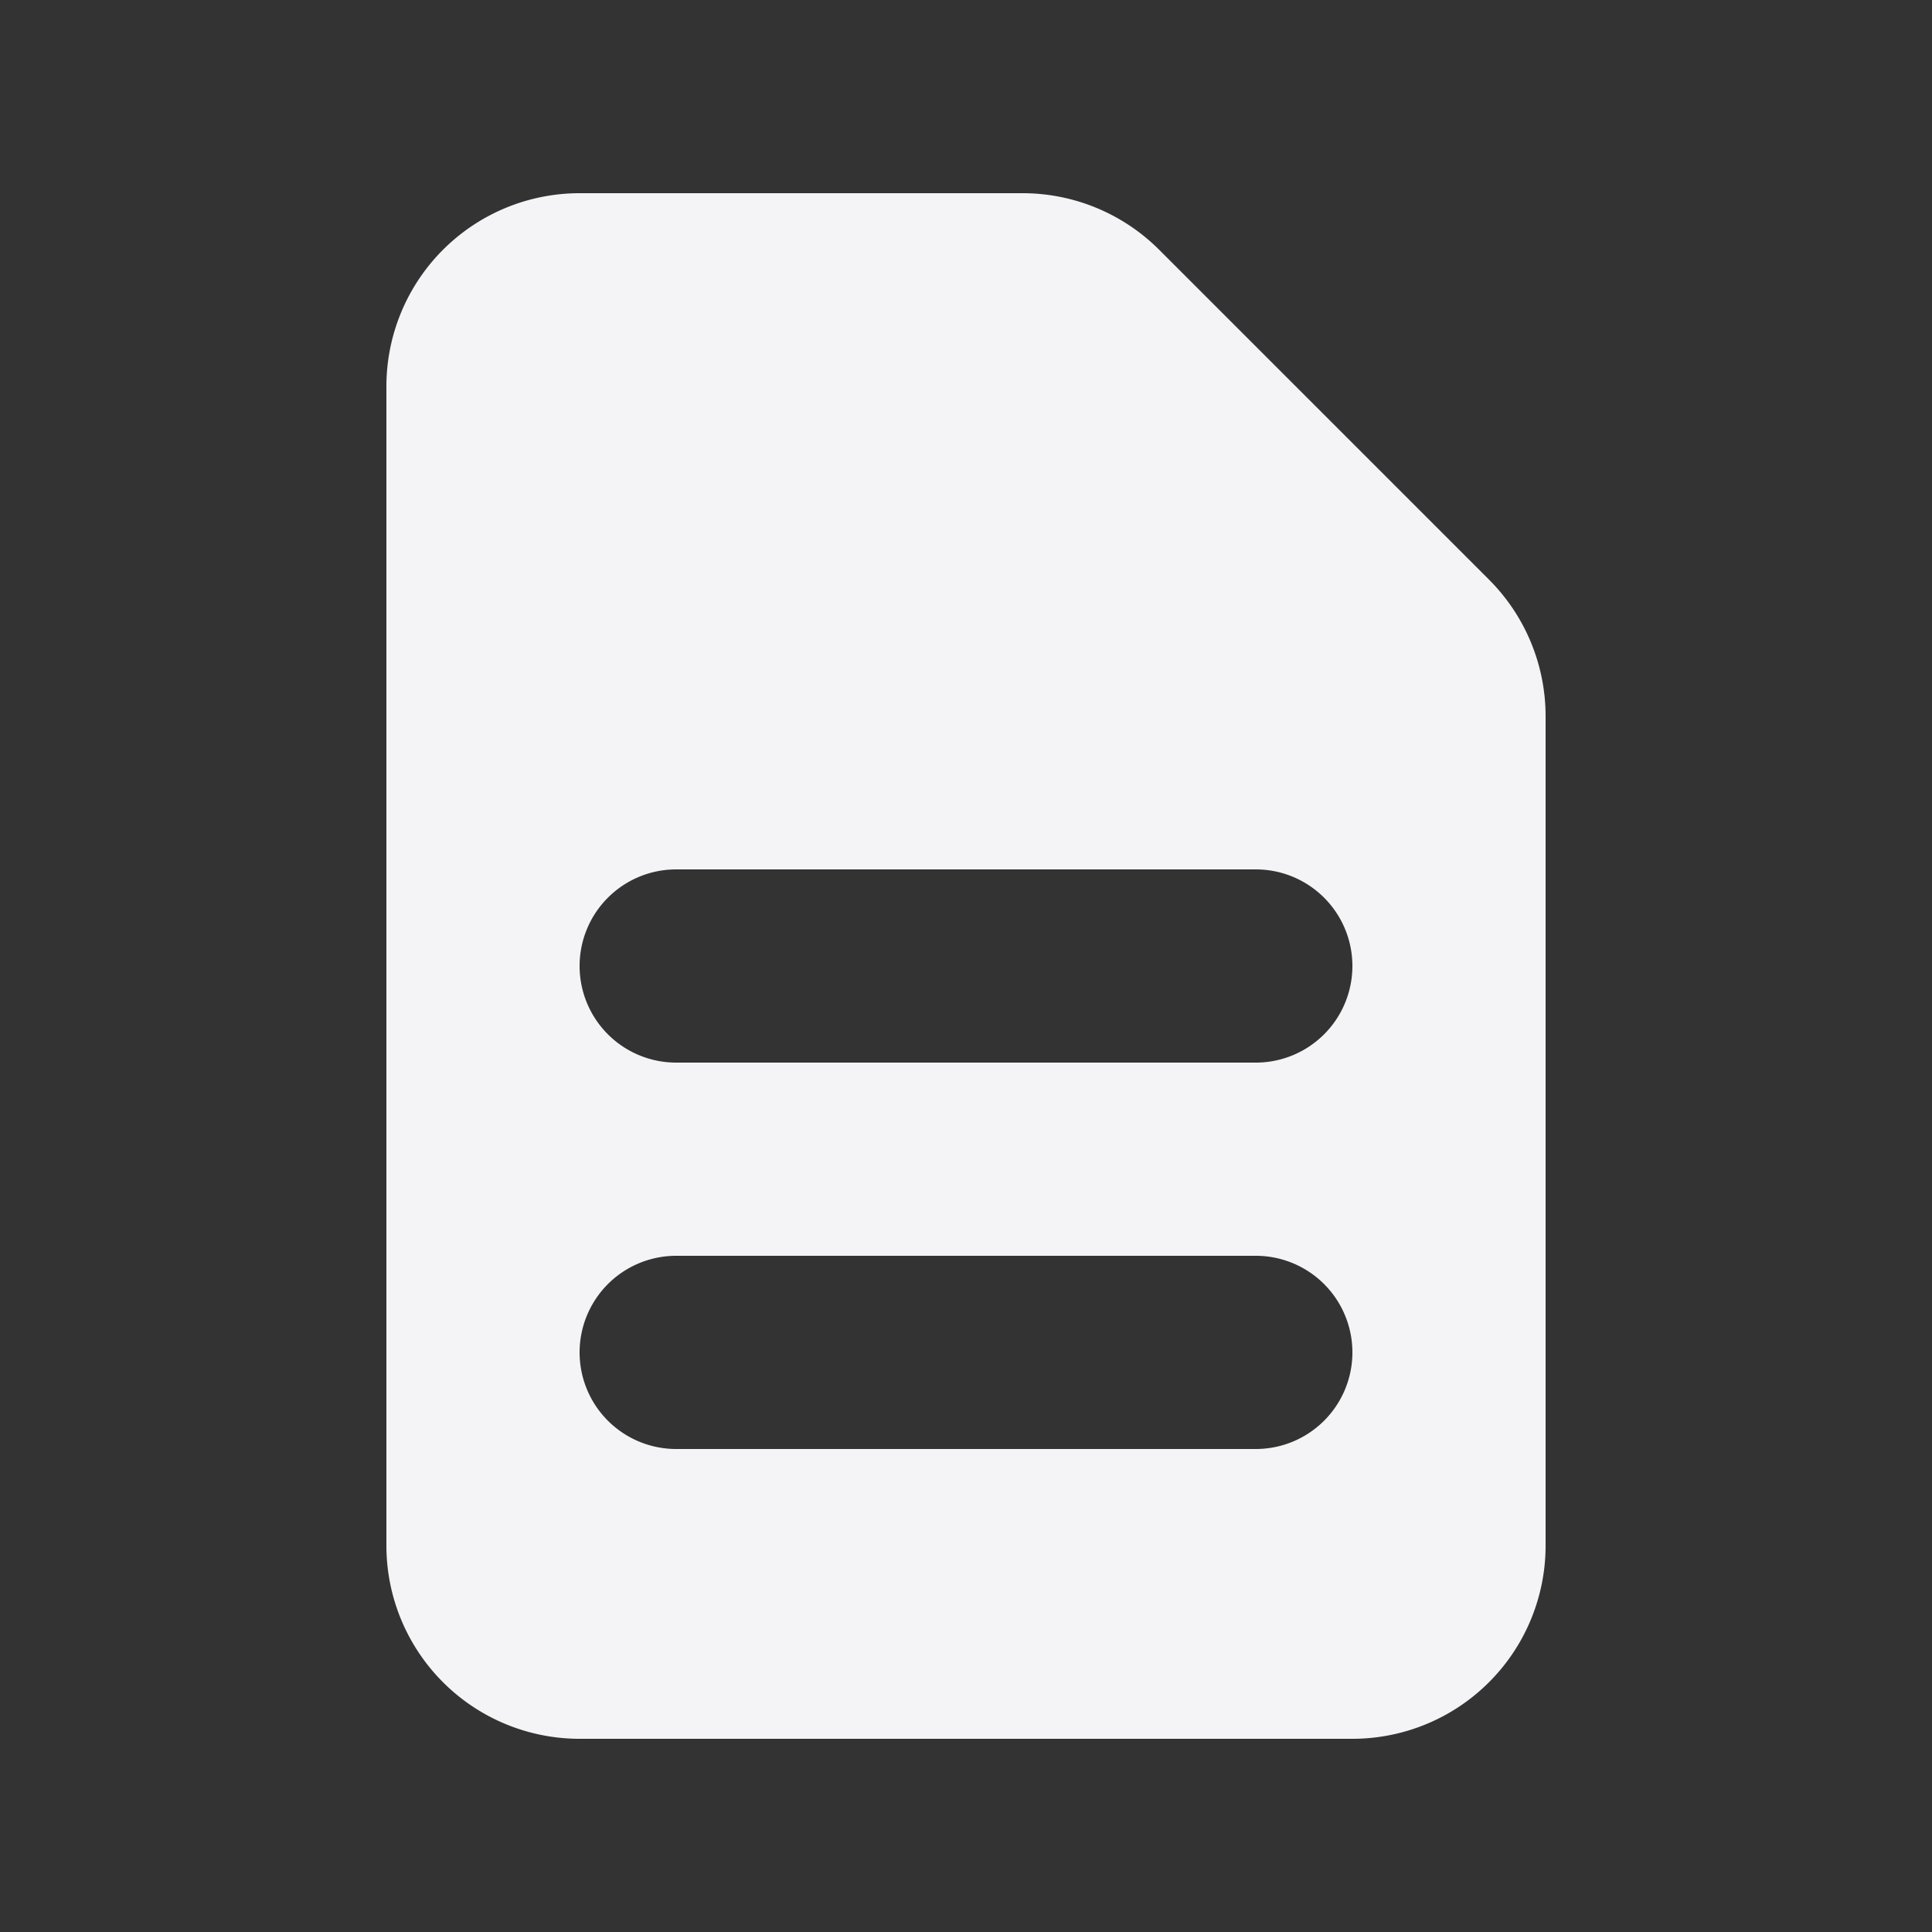 <svg xmlns="http://www.w3.org/2000/svg" viewBox="0 0 20 20" fill="#f4f4f7">
    <rect x="0" y="0" width="20" height="20" fill="#333333" stroke="none"/>
    <path fill-rule="evenodd" d="M4 4a2 2 0 0 1 2-2h4.586A2 2 0 0 1 12 2.586L15.414 6A2 2 0 0 1 16 7.414V16a2 2 0 0 1-2 2H6a2 2 0 0 1-2-2V4zm2 6a1 1 0 0 1 1-1h6a1 1 0 1 1 0 2H7a1 1 0 0 1-1-1zm1 3a1 1 0 1 0 0 2h6a1 1 0 1 0 0-2H7z" clip-rule="evenodd"/>
</svg>
